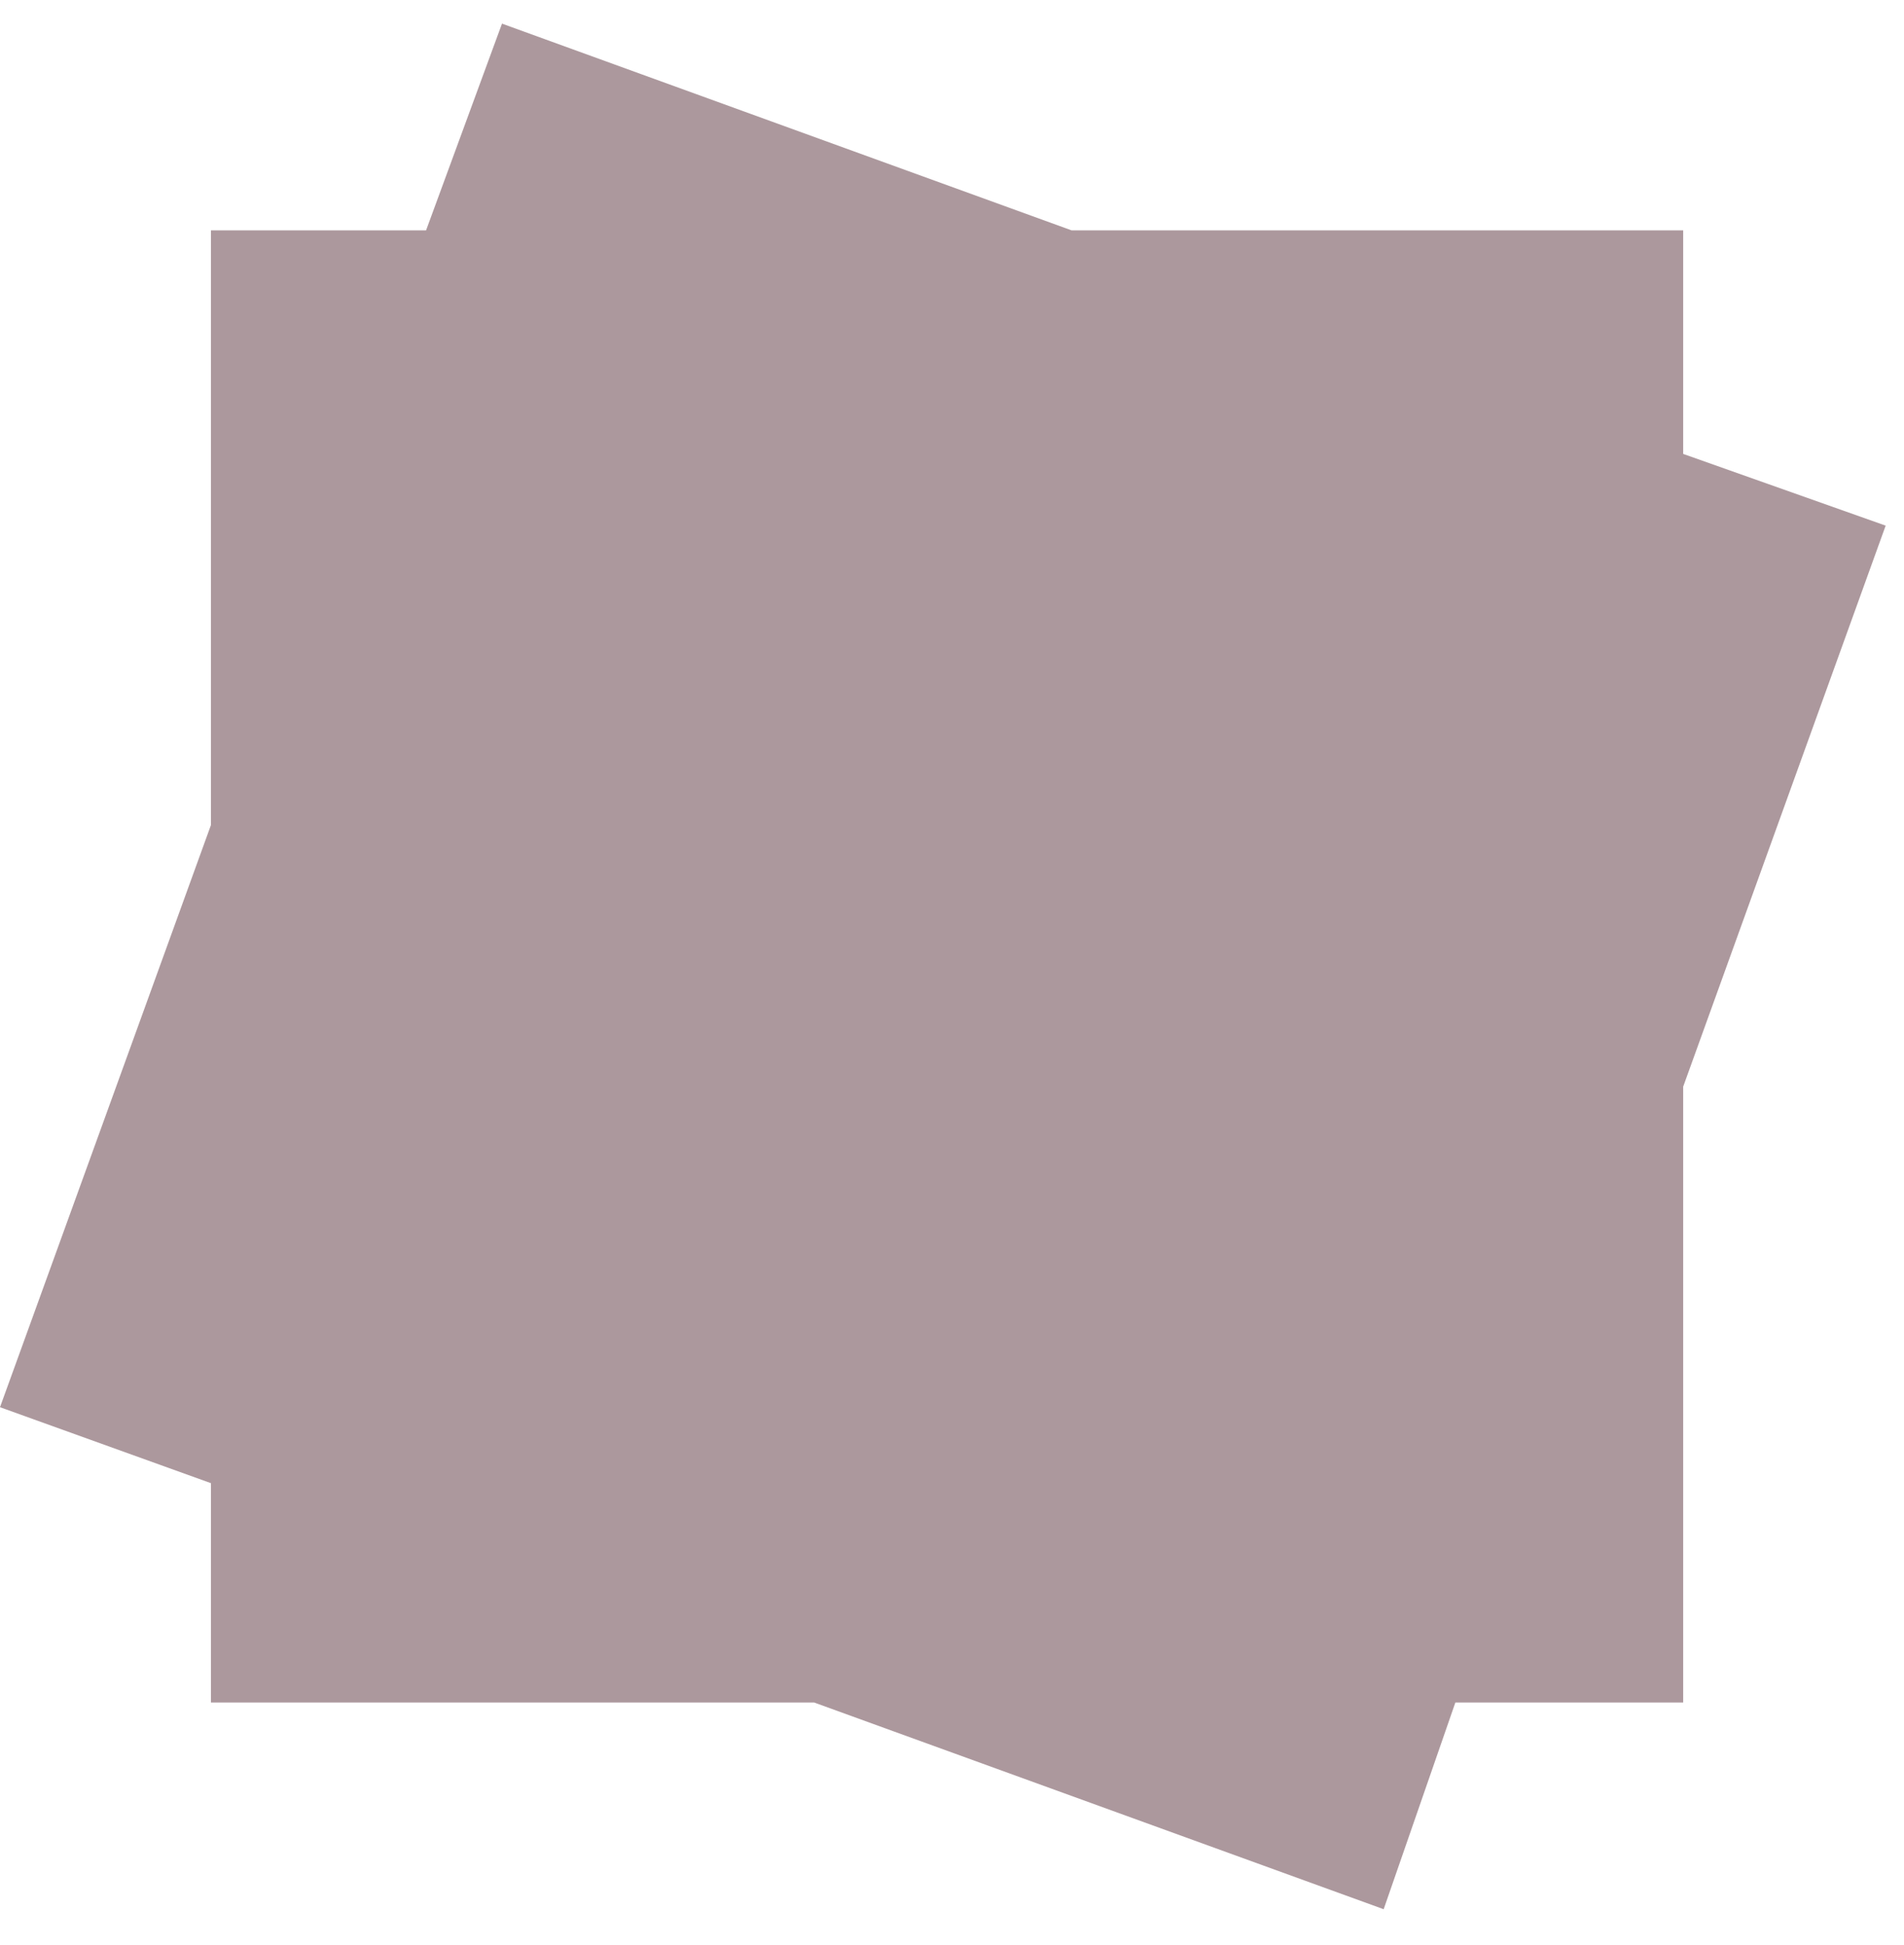 <svg viewBox="0 0 46 47" fill="none" xmlns="http://www.w3.org/2000/svg">
  <path d="m19.67 41.135 13.759 4.994 1.732-4.994h5.504v-14.88L45.557 12.7l-4.892-1.733V5.565H25.887L12.128.571l-1.834 4.994H5.096v14.37L0 34l5.096 1.835v5.3H19.67Z" fill="#AC989D"/>
</svg>